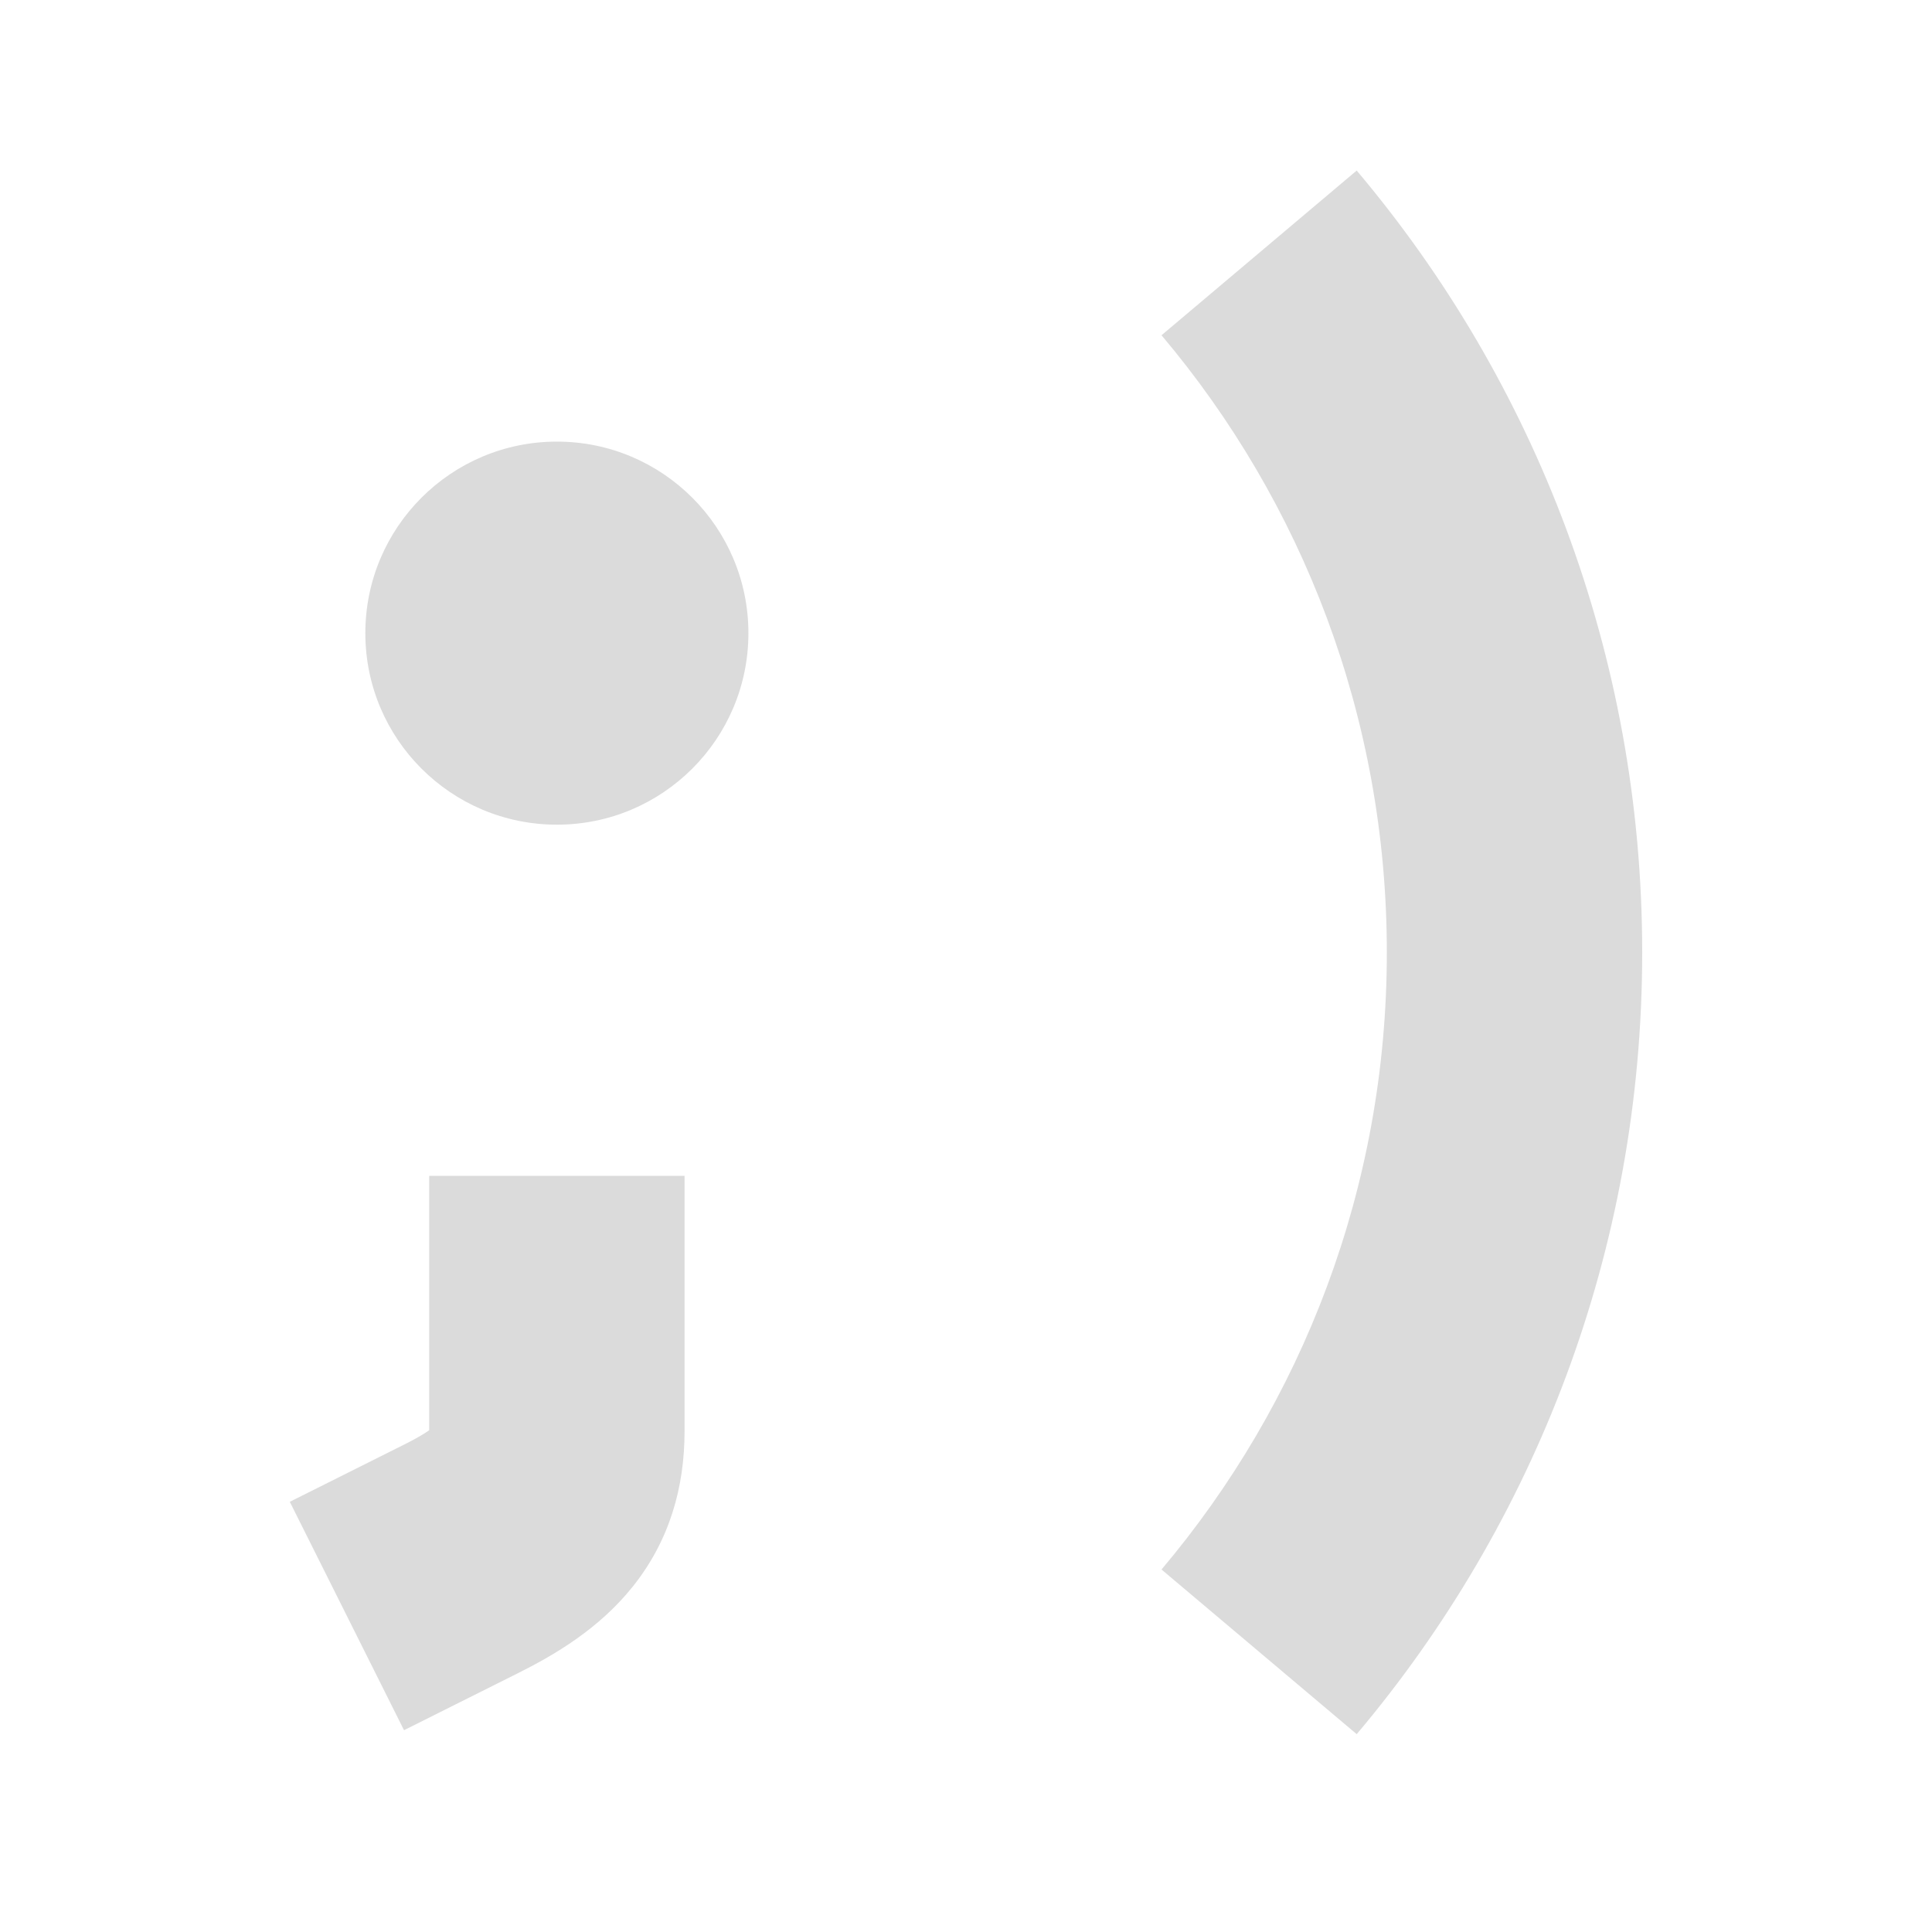 <svg width="40" height="40" viewBox="0 0 40 40" fill="none" xmlns="http://www.w3.org/2000/svg">
<path fill-rule="evenodd" clip-rule="evenodd" d="M24.048 6.941C26.96 10.393 28.713 14.847 28.713 19.718C28.713 24.588 26.96 29.043 24.048 32.495L28.089 35.904C31.776 31.534 34 25.882 34 19.718C34 13.553 31.776 7.901 28.089 3.531L24.048 6.941ZM15.495 13.109C15.495 15.299 13.72 17.074 11.53 17.074C9.34 17.074 7.564 15.299 7.564 13.109C7.564 10.919 9.34 9.143 11.53 9.143C13.72 9.143 15.495 10.919 15.495 13.109ZM14.173 24.344V29.631C14.173 30.785 13.866 31.893 13.098 32.852C12.406 33.717 11.497 34.255 10.729 34.639L8.365 35.822L6 31.093L8.365 29.91C8.623 29.781 8.785 29.683 8.886 29.612V24.344H14.173Z" fill="#DBDBDB"/>
</svg>
